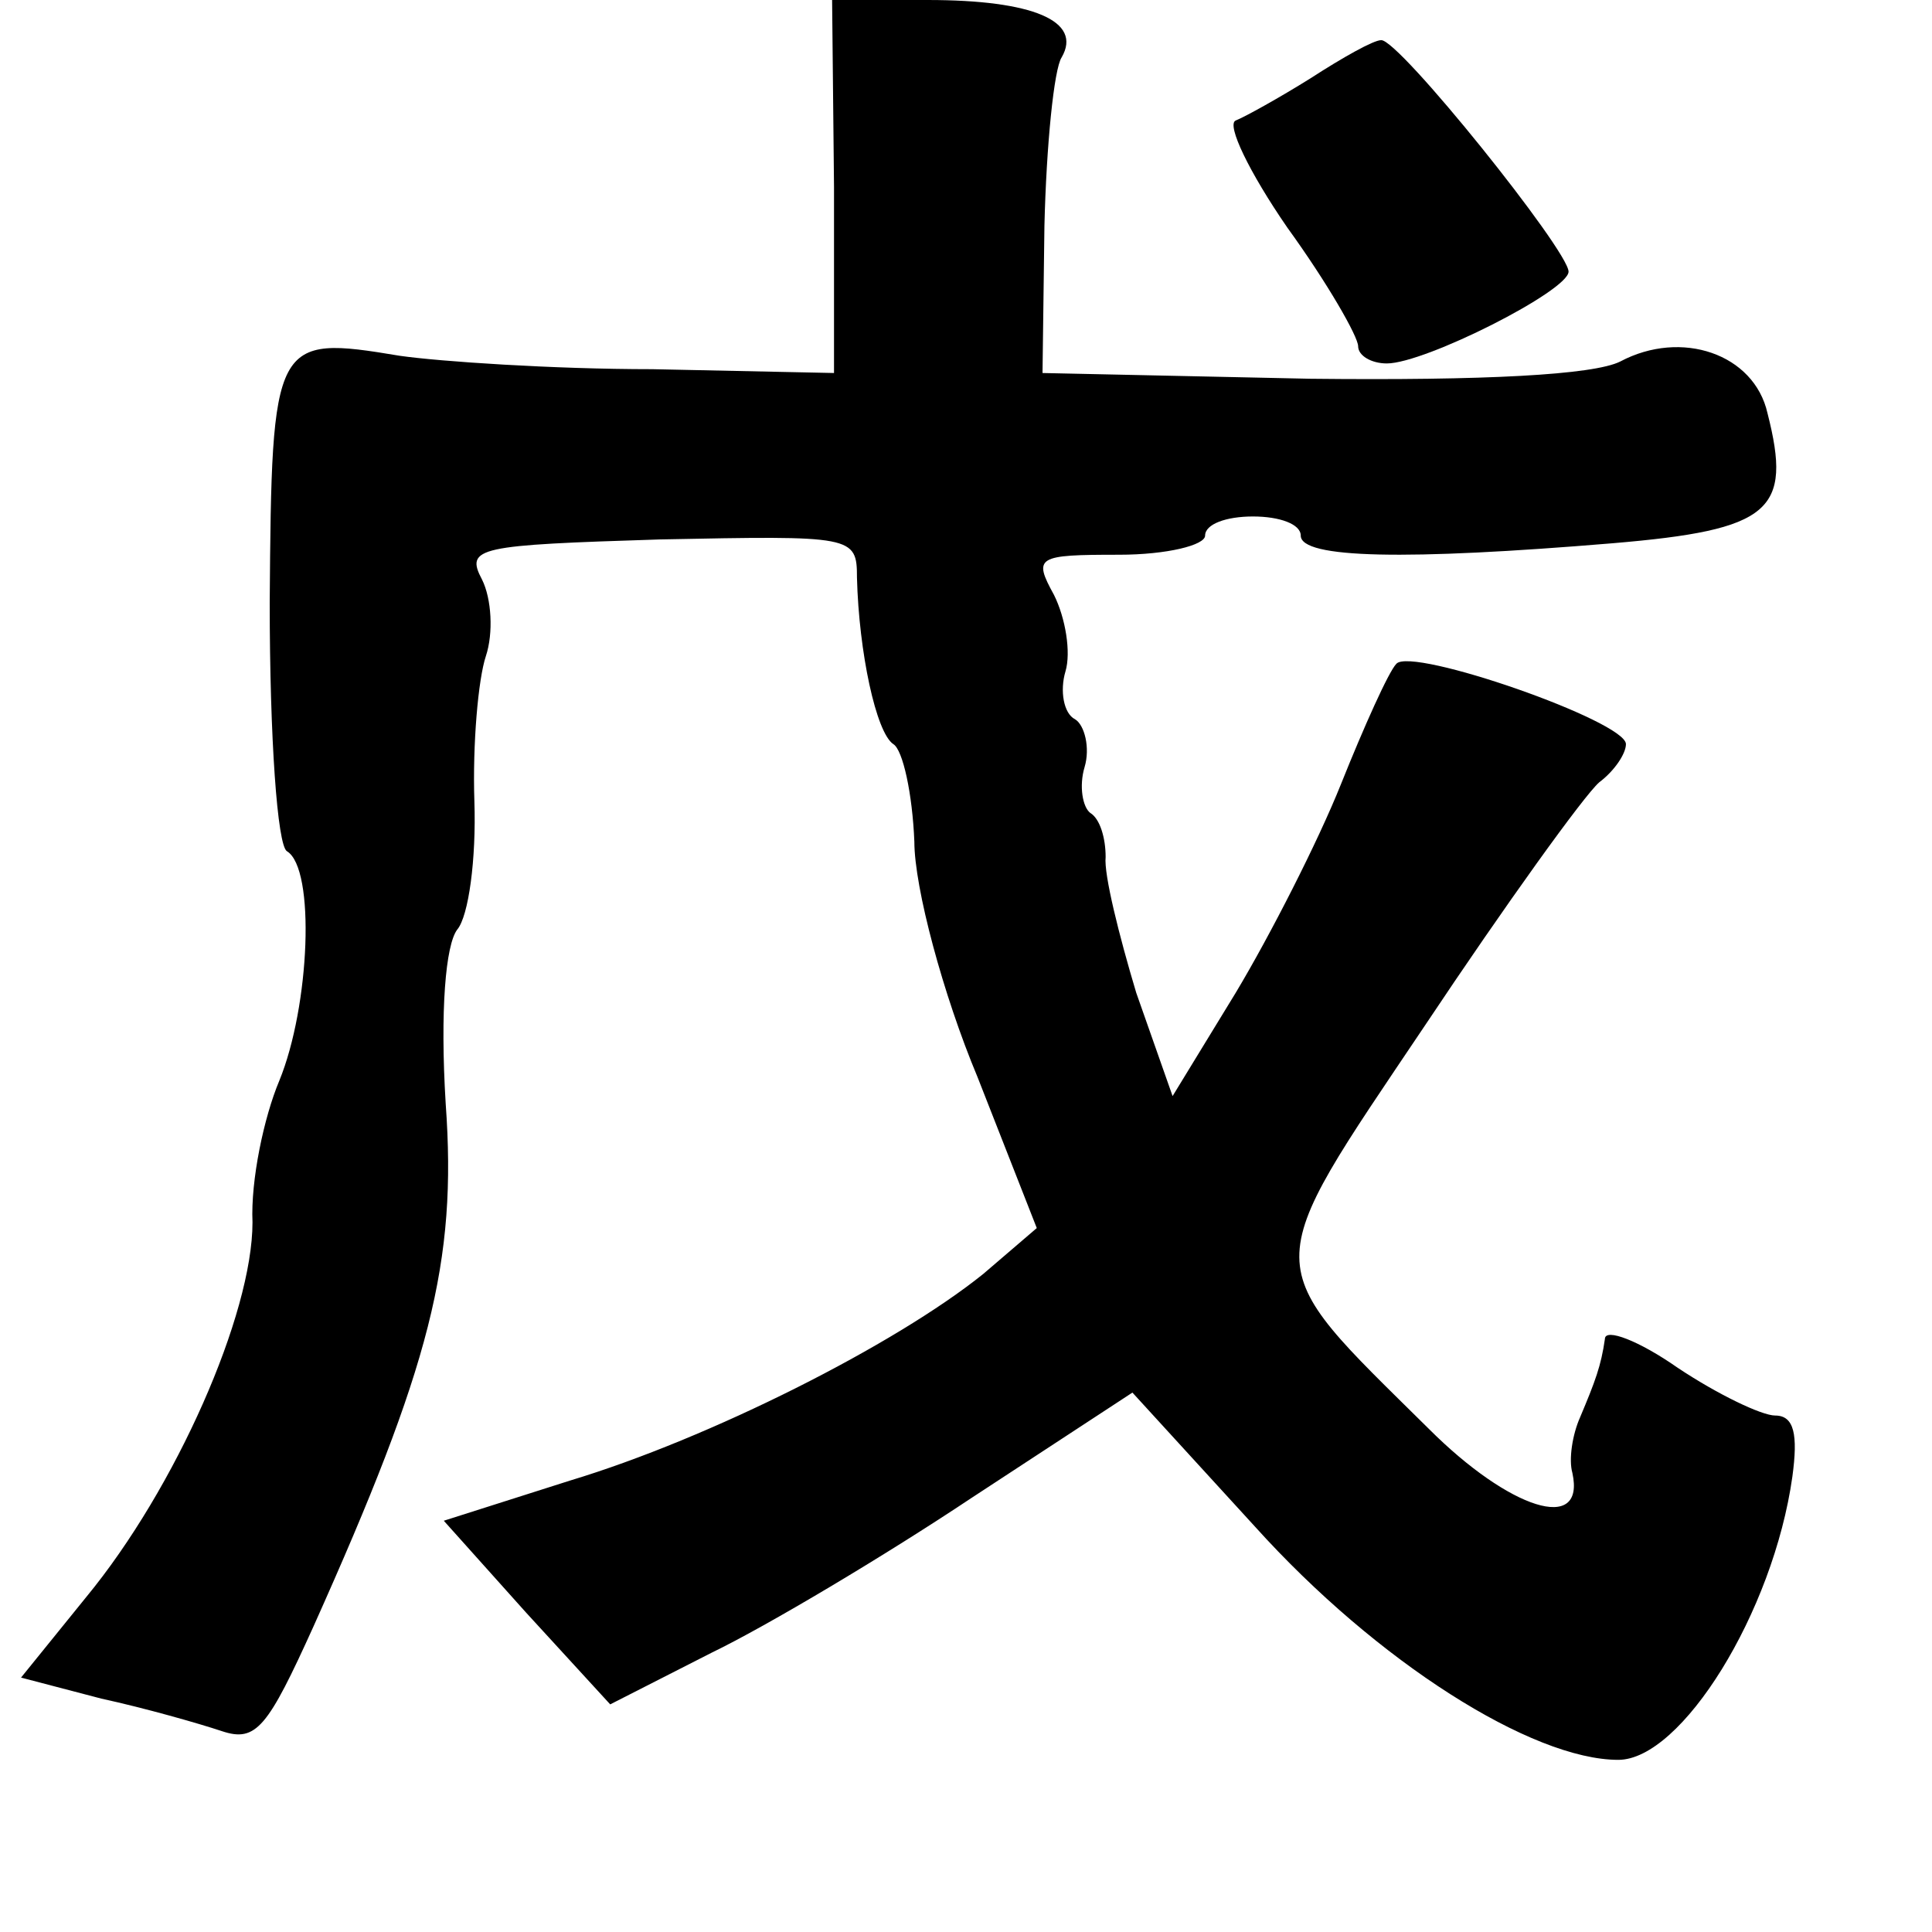<?xml version="1.0" standalone="no"?>
<!DOCTYPE svg PUBLIC "-//W3C//DTD SVG 20010904//EN"
 "http://www.w3.org/TR/2001/REC-SVG-20010904/DTD/svg10.dtd">
<svg version="1.0" xmlns="http://www.w3.org/2000/svg"
 width="101pt" height="101pt" viewBox="0 0 101 101"
 preserveAspectRatio="xMidYMid meet">
<g transform="translate(0,101) scale(0.1,-0.1)"
fill="#000000" stroke="none">
<path d="M436 912 l0 -97 -95 2 c-52 0 -111 4 -132 7 -66 11 -67 9 -68 -129 0
-71 4 -127 9 -130 15 -9 12 -81 -4 -120 -8 -19 -15 -52 -14 -74 0 -48 -40
-139 -87 -196 l-34 -42 42 -11 c23 -5 51 -13 63 -17 18 -6 24 2 48 55 61 136
75 190 69 273 -3 49 0 83 6 91 6 7 10 37 9 67 -1 30 2 64 6 76 4 12 3 30 -2
40 -9 17 -2 18 93 21 101 2 103 2 103 -20 1 -39 10 -81 19 -87 5 -3 10 -26 11
-51 0 -24 15 -80 33 -123 l31 -79 -28 -24 c-46 -37 -143 -86 -216 -108 l-66
-21 43 -48 44 -48 53 27 c29 14 91 51 136 81 l84 55 64 -70 c64 -71 145 -122
190 -122 33 0 81 77 91 148 3 22 1 32 -9 32 -7 0 -30 11 -51 25 -20 14 -38 21
-38 15 -2 -14 -5 -22 -13 -41 -4 -9 -6 -22 -4 -29 7 -32 -33 -19 -75 23 -90
89 -90 80 -2 211 42 63 83 120 91 127 8 6 14 15 14 20 0 12 -112 51 -120 42
-4 -4 -17 -33 -29 -63 -12 -30 -37 -79 -55 -109 l-33 -54 -19 54 c-9 30 -17
62 -16 71 0 10 -3 20 -8 23 -4 3 -6 14 -3 24 3 10 0 22 -5 25 -6 3 -8 15 -5
25 3 10 0 28 -6 40 -11 20 -9 21 34 21 25 0 45 5 45 10 0 6 11 10 25 10 14 0
25 -4 25 -10 0 -12 55 -13 163 -4 83 7 94 17 81 68 -7 31 -45 44 -77 27 -14
-7 -71 -10 -162 -9 l-140 3 1 77 c1 42 5 82 9 88 11 19 -15 30 -70 30 l-50 0
1 -98z"/>
<path d="M685 969 c-16 -10 -34 -20 -39 -22 -5 -2 7 -27 27 -56 21 -29 37 -57
37 -62 0 -5 7 -9 15 -9 20 0 95 38 95 48 0 11 -89 122 -98 121 -4 0 -20 -9
-37 -20z"/>
</g>
</svg>
